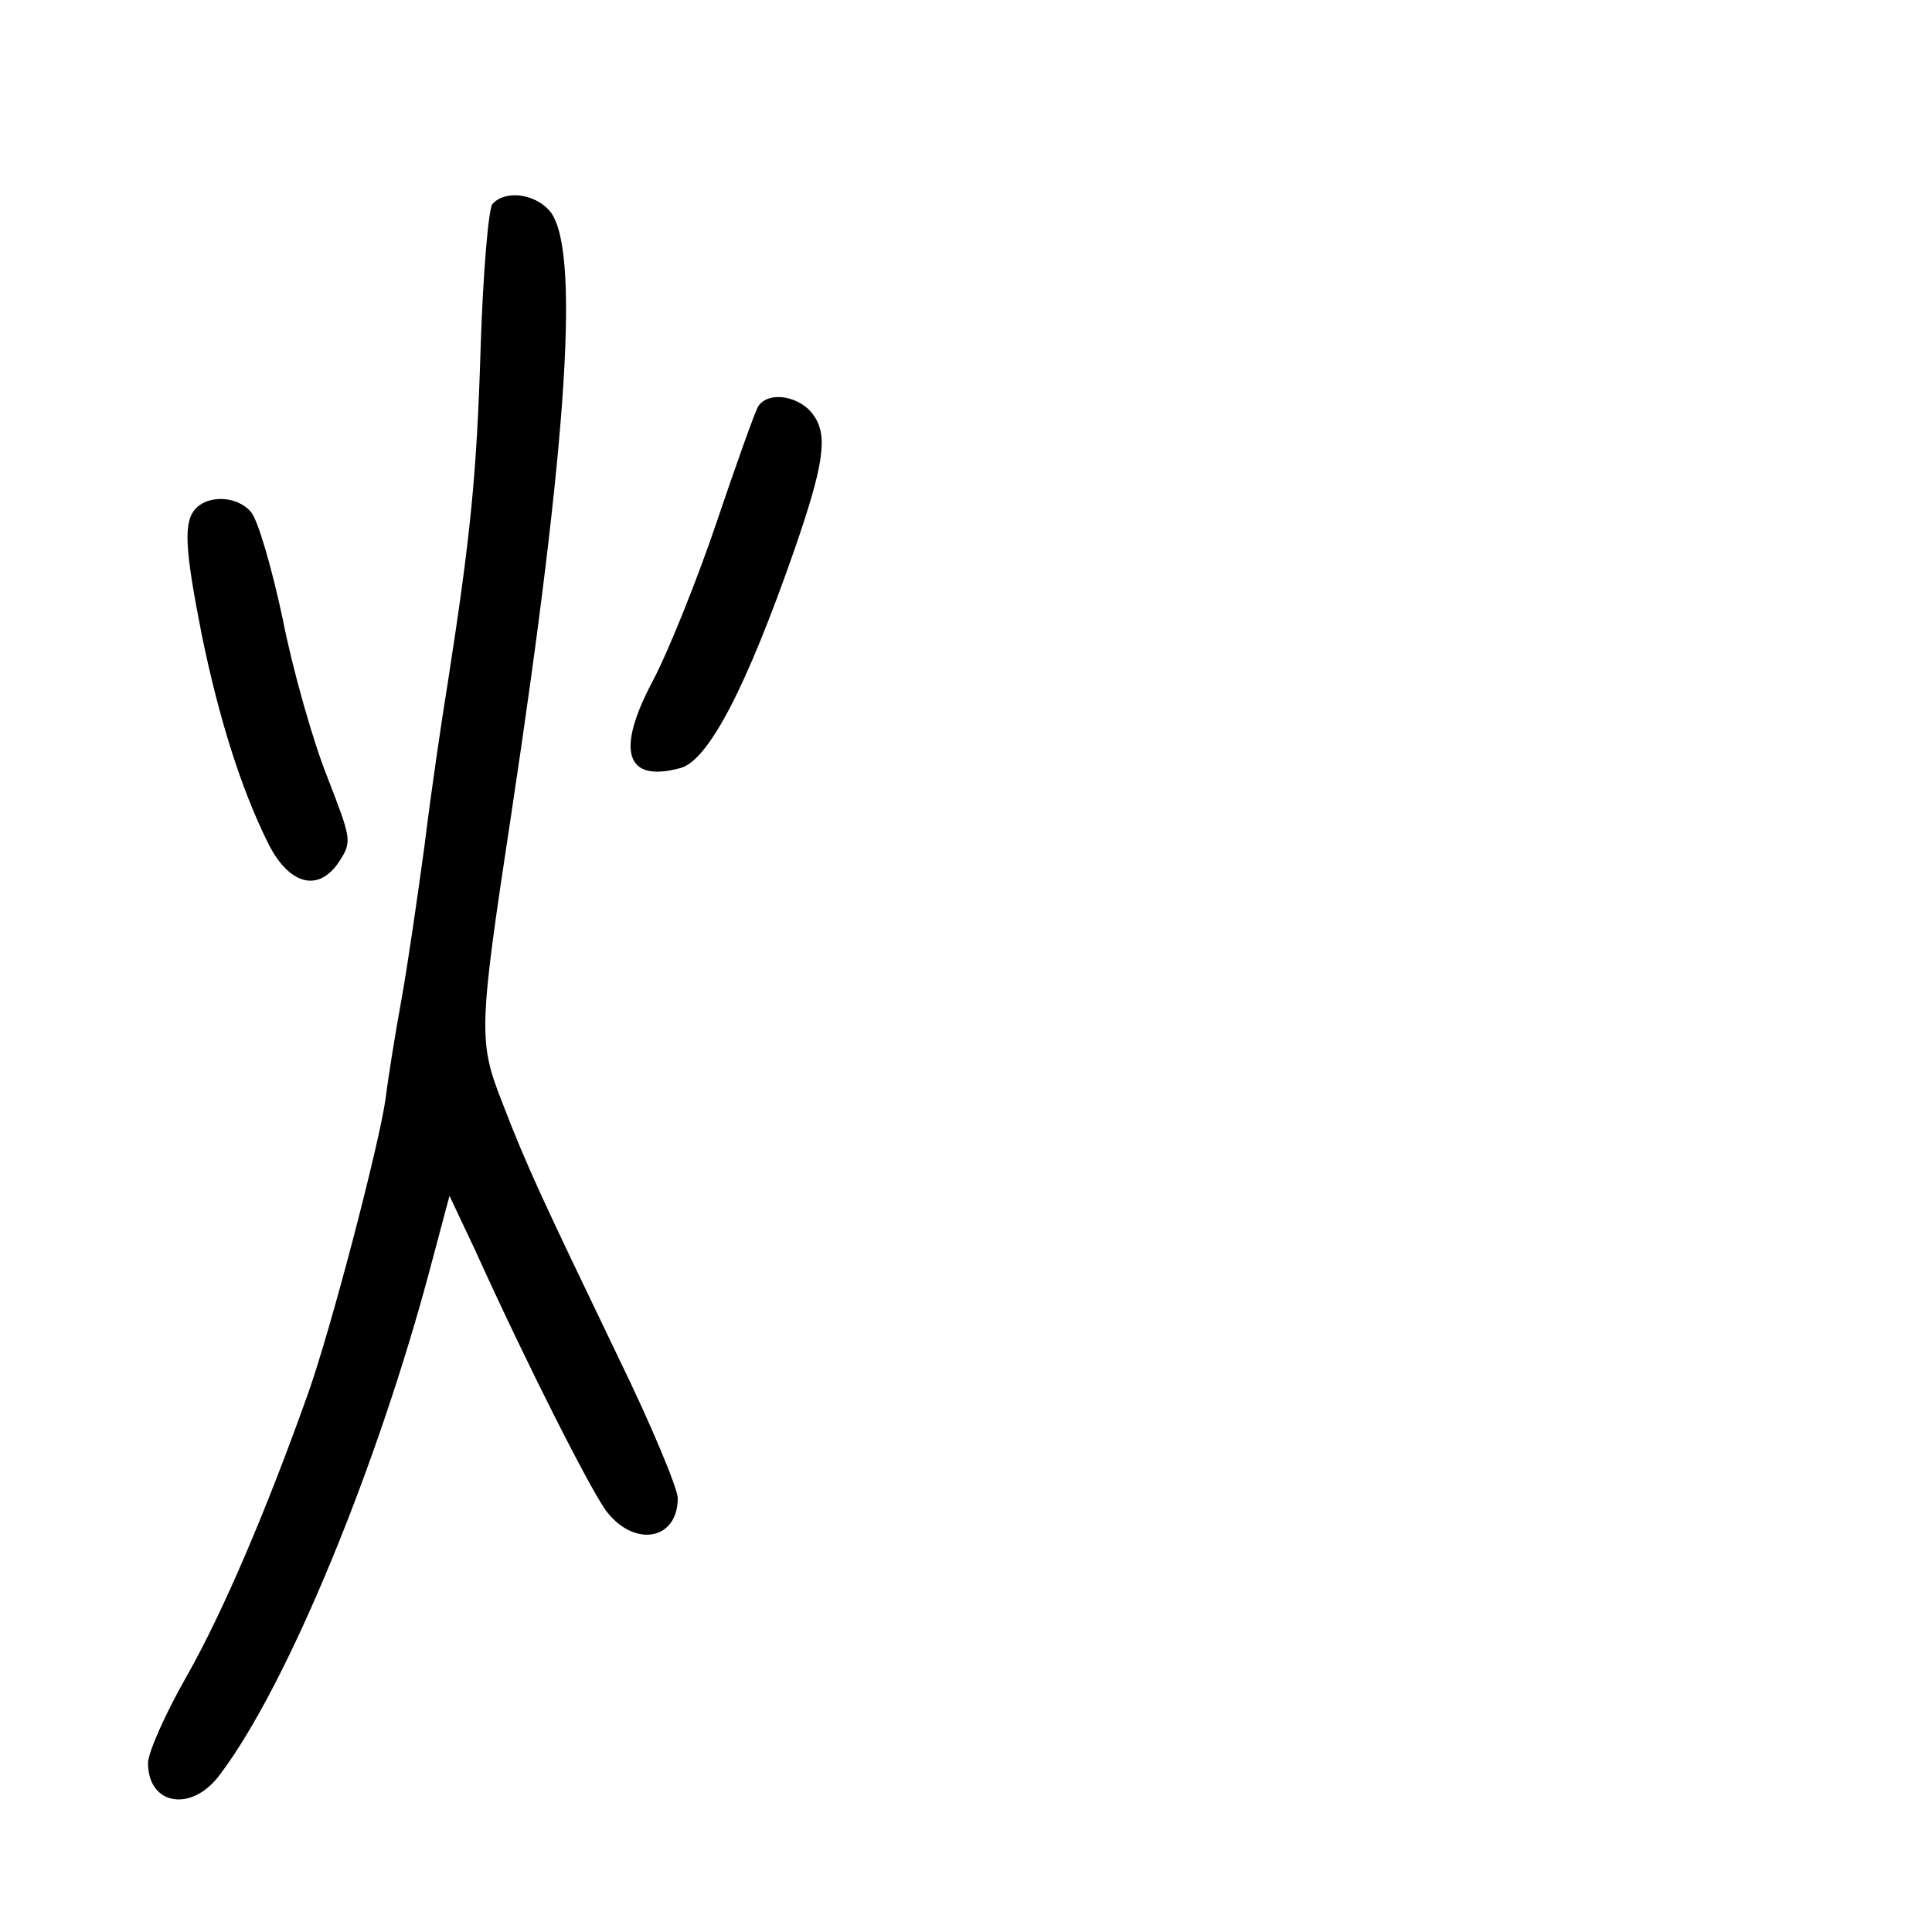 <?xml version="1.0" standalone="no"?>
<!DOCTYPE svg PUBLIC "-//W3C//DTD SVG 20010904//EN"
 "http://www.w3.org/TR/2001/REC-SVG-20010904/DTD/svg10.dtd">
<svg version="1.0" xmlns="http://www.w3.org/2000/svg"
 width="248pt" height="248pt" viewBox="0 0 248 248"
 preserveAspectRatio="xMidYMid meet">
<g transform="translate(0,248) scale(0.1,-0.1)"
fill="#000000" stroke="none">
<path d="M632 2218 c-5 -7 -12 -89 -15 -183 -5 -165 -13 -243 -42 -430 -8 -49
-22 -144 -30 -210 -9 -66 -22 -156 -30 -200 -8 -44 -17 -100 -20 -125 -8 -58
-70 -296 -100 -380 -52 -146 -108 -278 -155 -361 -28 -49 -50 -99 -50 -112 0
-55 57 -64 93 -14 86 114 202 395 270 652 l24 90 33 -70 c68 -150 145 -301
167 -333 36 -49 93 -40 93 15 0 12 -34 94 -76 180 -99 206 -117 244 -149 327
-31 79 -31 93 11 369 74 490 89 732 49 777 -20 22 -57 26 -73 8z"/>
<path d="M973 1958 c-4 -7 -28 -74 -53 -148 -25 -74 -62 -166 -82 -204 -48
-90 -35 -131 35 -112 36 9 85 103 147 281 37 107 43 145 25 171 -17 26 -59 33
-72 12z"/>
<path d="M252 1828 c-17 -17 -15 -51 7 -163 22 -107 50 -196 84 -265 27 -56
66 -67 93 -25 16 25 15 28 -16 108 -18 45 -44 136 -57 202 -14 66 -32 128 -41
138 -17 20 -53 22 -70 5z"/>
</g>
</svg>
